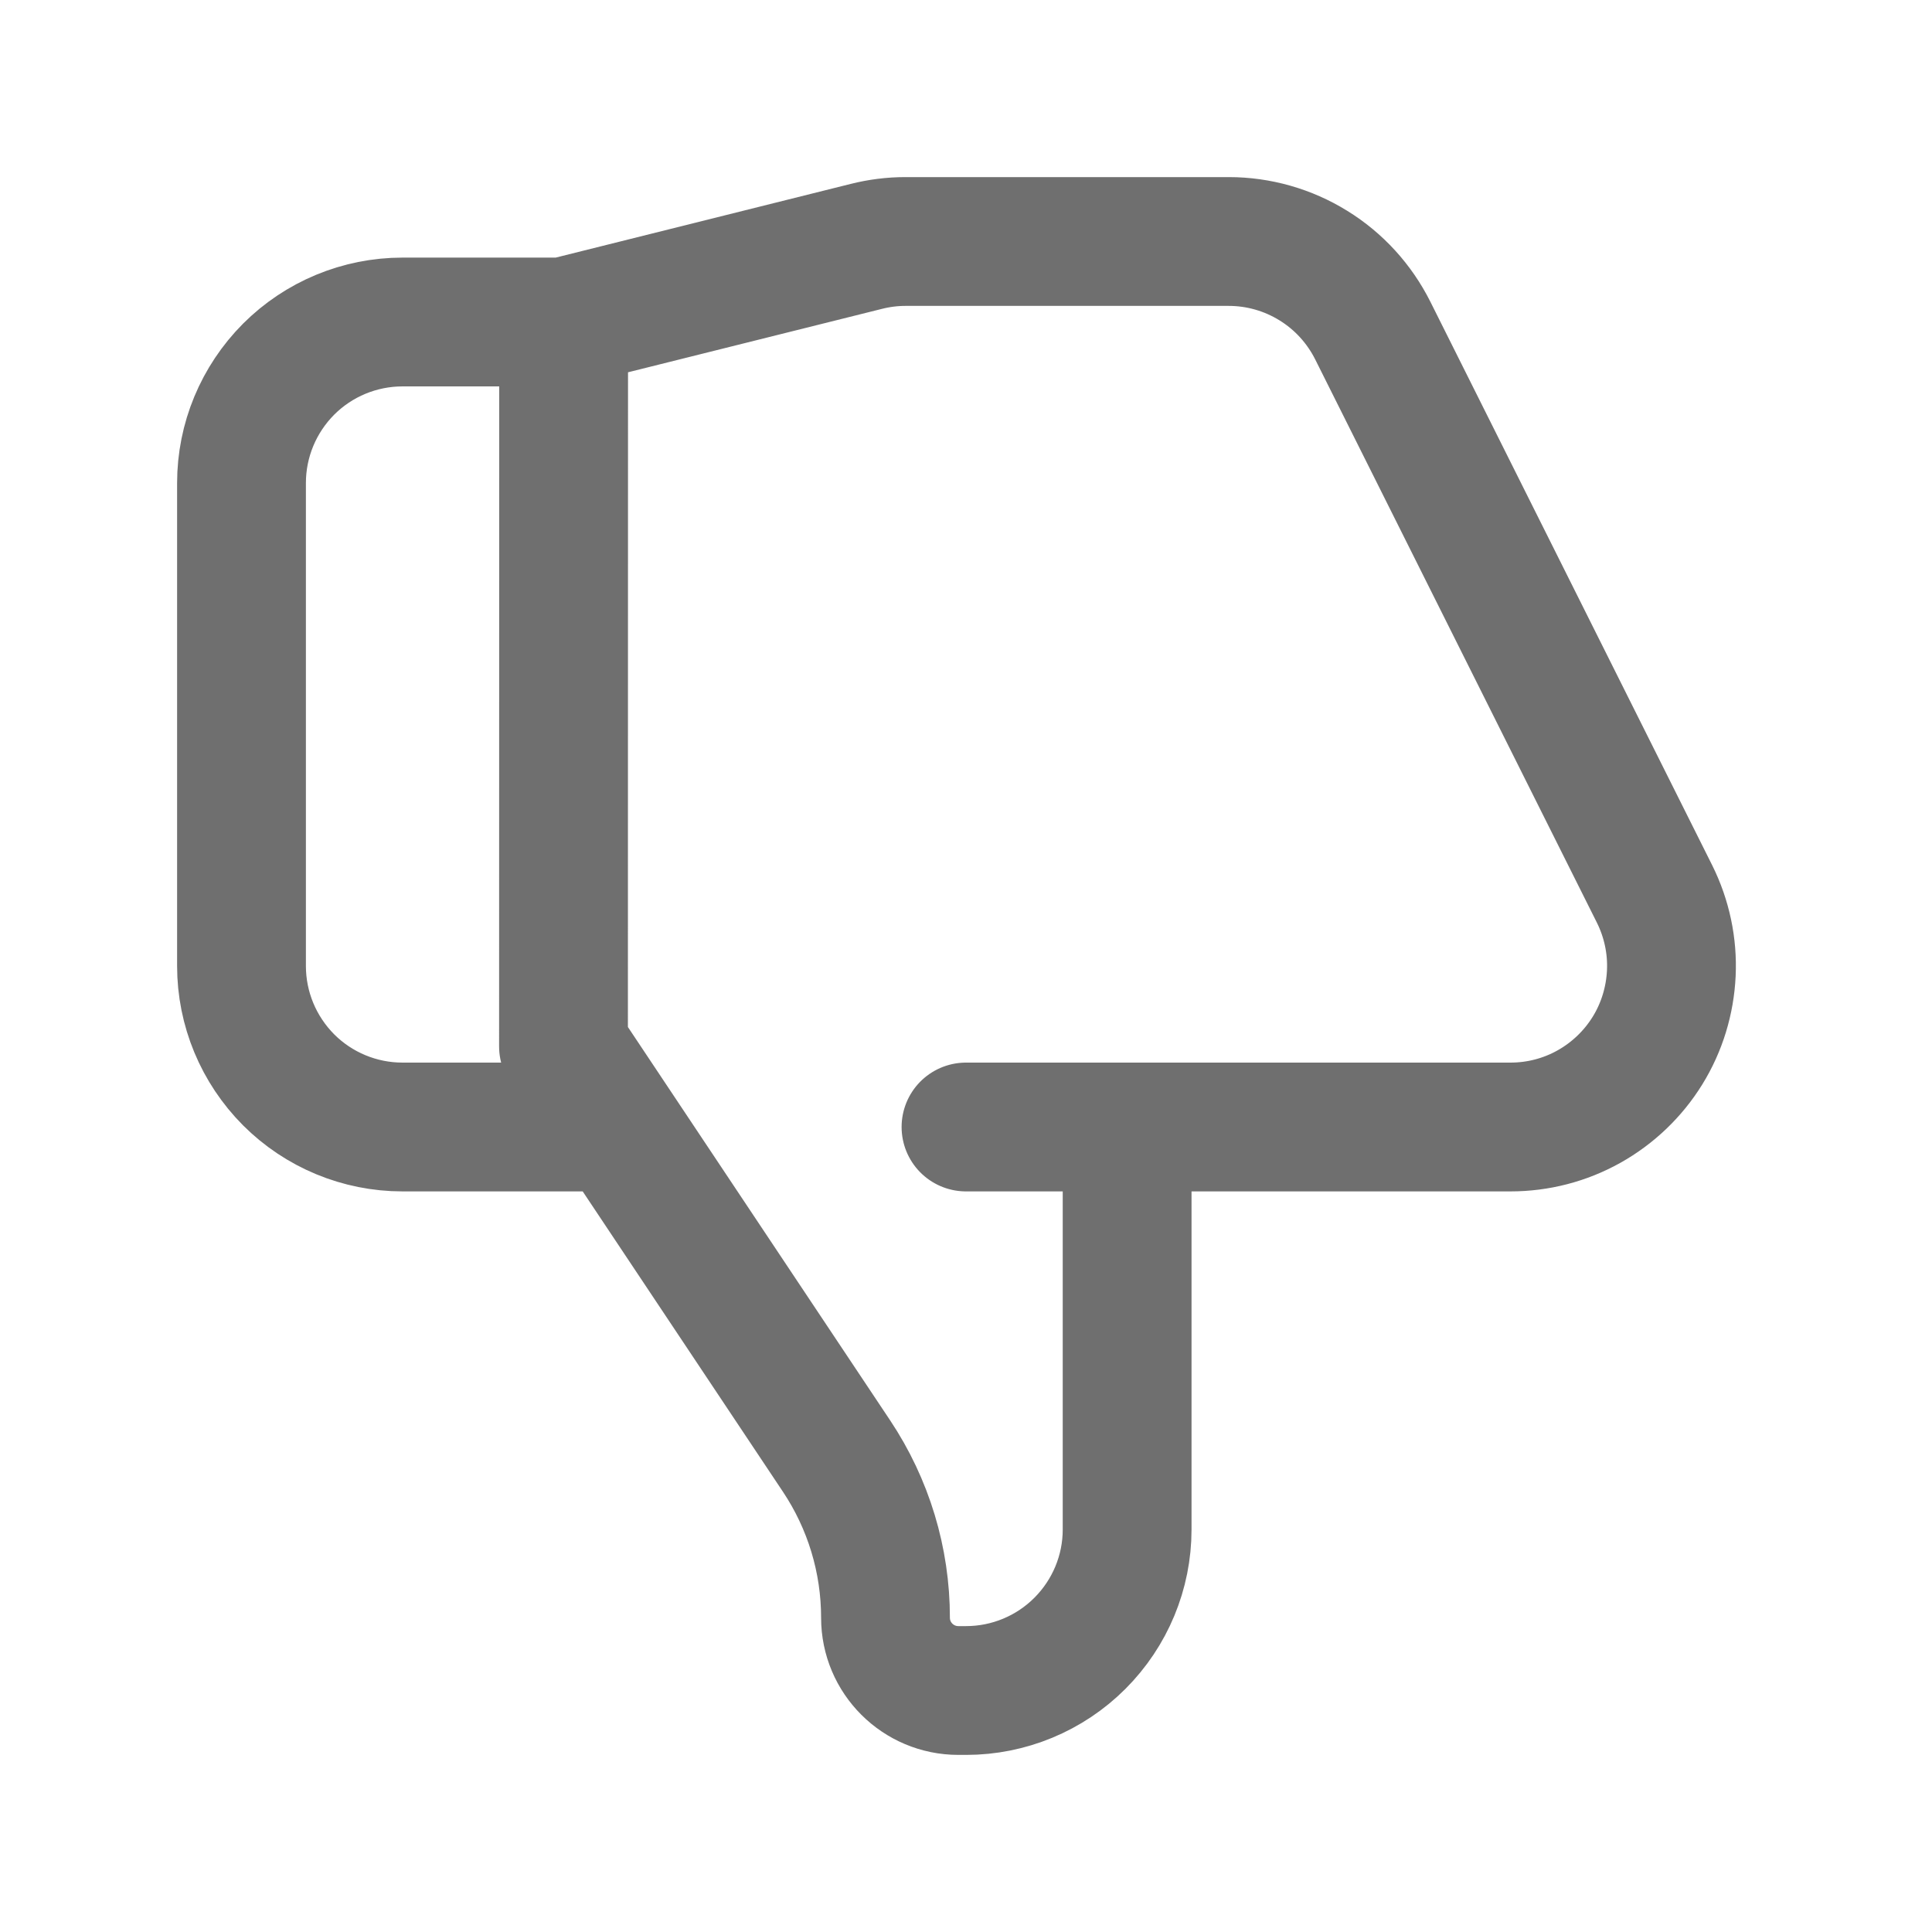 <svg width="15" height="15" viewBox="0 0 15 15" fill="none" xmlns="http://www.w3.org/2000/svg">
<path d="M4.376 2.5L6.726 1.913C6.825 1.888 6.927 1.875 7.029 1.875L9.54 1.875C9.772 1.875 10 1.94 10.197 2.062C10.395 2.184 10.554 2.359 10.658 2.566L12.846 6.941C12.941 7.132 12.986 7.344 12.976 7.556C12.966 7.769 12.903 7.976 12.791 8.157C12.679 8.338 12.522 8.488 12.336 8.592C12.15 8.696 11.941 8.75 11.727 8.75L8.75 8.75L7.5 8.75M4.376 2.5L4.375 8.125L6.495 11.305C6.743 11.677 6.875 12.113 6.875 12.56C6.875 12.872 7.128 13.125 7.441 13.125L7.501 13.125C7.832 13.125 8.15 12.993 8.384 12.759C8.619 12.524 8.751 12.207 8.751 11.875L8.751 8.75M4.376 2.5L3.125 2.5C2.793 2.5 2.475 2.632 2.241 2.866C2.007 3.101 1.875 3.418 1.875 3.75L1.875 7.5C1.875 7.832 2.007 8.149 2.241 8.384C2.475 8.618 2.793 8.75 3.125 8.75L4.687 8.75" stroke="#6F6F6F" stroke-linecap="round" stroke-linejoin="round"/>
</svg>

